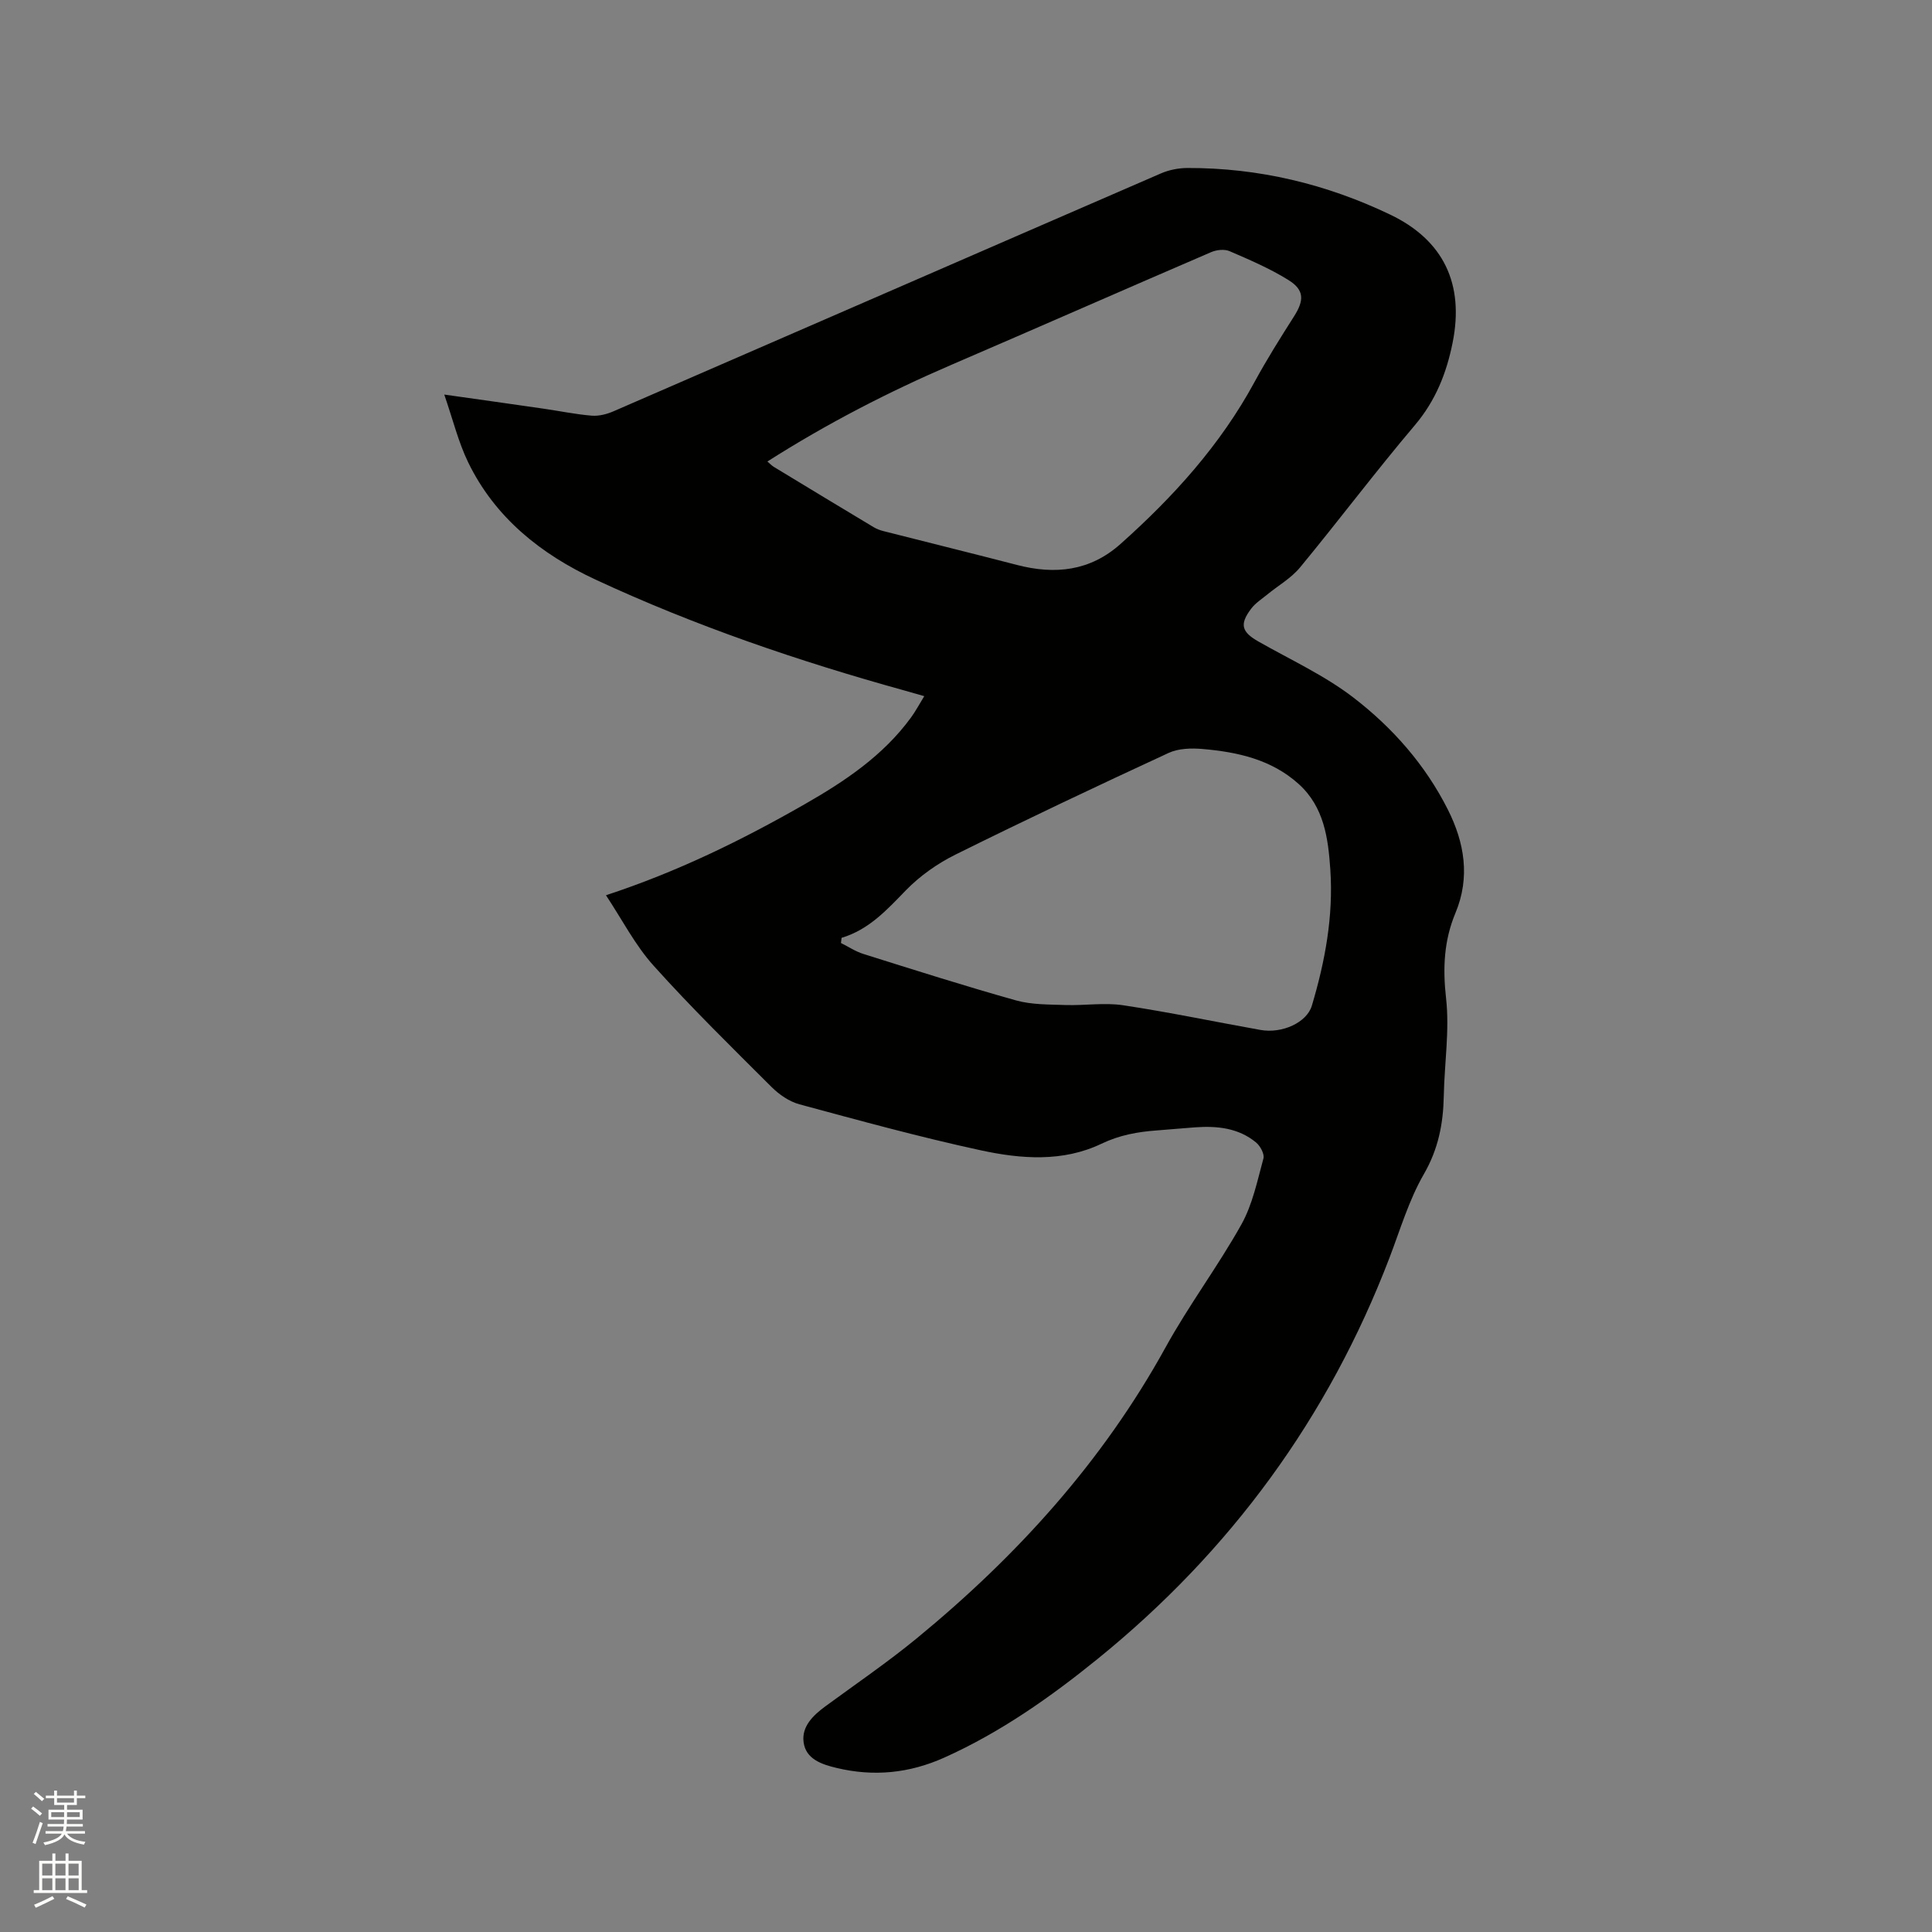 <svg enable-background="new 0 0 400 400" viewBox="0 0 400 400" xmlns="http://www.w3.org/2000/svg"><rect x="0" y="0" width="400" height="400" fill="#808080" stroke="none"/><path d="m6.44 374.46.42-.45c.65.47 1.27.95 1.85 1.44l-.45.49c-.65-.56-1.25-1.06-1.82-1.48m.93 7.33-.63-.26c.55-1.36 1.05-2.8 1.52-4.33.19.1.38.19.59.27-.46 1.29-.95 2.73-1.48 4.32m-.38-10.38.44-.42c.43.34 1.01.82 1.74 1.44l-.49.49c-.53-.51-1.09-1.01-1.69-1.51m2.5.35h1.72v-1.04h.59v1.04h3.52v-1.04h.59v1.04h1.75v.53h-1.75v1.42h-2.03v.97h3.22v2.03h-3.24c0 .35-.01.66-.03.93h3.32v.53h-3.37c-.03.27-.08.58-.15.94h3.96v.53h-3.71c.67.92 1.93 1.48 3.79 1.68-.13.24-.23.44-.29.59-2.13-.38-3.48-1.08-4.04-2.12-.43.97-1.77 1.72-4.03 2.23-.09-.19-.2-.37-.33-.55 2.1-.42 3.37-1.03 3.81-1.83h-3.36v-.53h3.58c.08-.29.13-.61.16-.94h-3.33v-.53h3.39c.02-.27.04-.58.04-.93h-3.23v-2.03h3.25v-.97h-2.07v-1.42h-1.73zm1.12 3.44v1h2.65c.01-.3.02-.44.01-.4v-.25-.35zm1.19-2h3.52v-.91h-3.52zm4.71 2h-2.63v.59c0 .15-.01.28-.01.4h2.64z" fill="#fbfcfa"/><path d="m13.56 383.74h.63v1.52h2.72v6.07h1.13v.6h-11.06v-.6h1.13v-6.07h2.73v-1.52h.63v1.52h2.1v-1.52zm-2.69 8.83.38.56c-1.24.63-2.53 1.25-3.85 1.85-.1-.21-.21-.42-.34-.63 1.36-.55 2.63-1.15 3.81-1.78m-2.13-4.27h2.1v-2.45h-2.1zm0 3.04h2.1v-2.46h-2.1zm2.72-3.04h2.1v-2.45h-2.1zm0 3.04h2.1v-2.46h-2.1zm6.07 3.6c-1.41-.71-2.7-1.3-3.86-1.78l.35-.56c1.45.62 2.75 1.19 3.88 1.72zm-1.25-9.09h-2.1v2.45h2.1zm-2.09 5.49h2.1v-2.46h-2.1z" fill="#fbfcfa"/><path d="m125.46 185.35c14.84-4.87 28.21-11.44 41.17-18.86 8.31-4.75 16.24-10.06 22-17.96.92-1.26 1.66-2.66 2.73-4.4-1.63-.46-2.9-.83-4.18-1.19-21.86-6.06-43.3-13.37-63.88-22.94-11.27-5.24-20.81-12.81-26.38-24.3-2.03-4.19-3.15-8.83-4.94-14.01 7.55 1.07 14.01 1.97 20.47 2.91 3.35.48 6.69 1.18 10.06 1.46 1.48.12 3.13-.31 4.52-.91 37.78-16.39 75.52-32.86 113.31-49.24 1.68-.73 3.65-1.12 5.48-1.13 14.76-.04 28.78 3.31 42.06 9.68 10.98 5.27 15.31 14.33 12.87 26.48-1.26 6.3-3.52 12.01-7.81 17.08-8.15 9.62-15.74 19.72-23.77 29.45-1.84 2.23-4.53 3.76-6.81 5.63-1.14.93-2.44 1.76-3.31 2.91-2.47 3.26-2 4.83 1.53 6.83 6.61 3.76 13.66 6.99 19.64 11.59 8.08 6.21 14.87 13.91 19.53 23.16 3.47 6.88 4.67 14.05 1.58 21.45-2.38 5.7-2.64 11.41-1.94 17.62.75 6.65-.34 13.49-.47 20.25-.11 5.74-1.13 11-4.13 16.19-3.09 5.35-4.88 11.47-7.11 17.3-12.67 33.13-32.96 60.8-60.44 83.07-9.77 7.92-20.11 15.2-31.73 20.42-7.26 3.26-14.63 3.98-22.32 2.14-3.1-.74-6.34-1.84-6.81-5.3-.45-3.27 1.96-5.59 4.54-7.48 6.32-4.64 12.82-9.07 18.87-14.04 20.74-17.03 38.5-36.6 51.55-60.29 4.79-8.7 10.82-16.73 15.67-25.4 2.31-4.13 3.3-9.03 4.57-13.67.25-.91-.64-2.57-1.5-3.29-3.64-3.03-8.06-3.48-12.61-3.16-2.64.18-5.28.45-7.92.64-3.99.29-7.73.95-11.51 2.76-7.99 3.83-16.67 3.16-24.98 1.36-12.61-2.73-25.07-6.15-37.53-9.52-2.12-.57-4.22-2.02-5.8-3.6-8.25-8.23-16.59-16.4-24.37-25.06-3.84-4.25-6.53-9.54-9.9-14.63zm48.78 8.82c-.04.36-.09.72-.13 1.07 1.55.77 3.03 1.76 4.66 2.27 10.5 3.3 20.99 6.64 31.58 9.61 3.25.91 6.82.84 10.25.96 3.98.13 8.06-.54 11.95.05 9.52 1.43 18.95 3.42 28.43 5.11 4.53.8 9.59-1.57 10.62-5.01 2.75-9.19 4.48-18.55 3.83-28.18-.44-6.5-1.29-12.97-6.53-17.71-5.64-5.1-12.66-6.64-19.91-7.27-2.33-.2-5-.13-7.05.82-14.79 6.84-29.53 13.81-44.13 21.05-3.73 1.85-7.33 4.39-10.23 7.36-3.93 4.05-7.65 8.16-13.34 9.87zm-15.36-98.62c.55.46.9.85 1.33 1.11 6.88 4.18 13.76 8.34 20.66 12.48.62.37 1.33.64 2.04.82 9.22 2.35 18.45 4.62 27.66 7.01 7.86 2.04 15.1 1.28 21.4-4.33 10.96-9.77 20.7-20.52 27.76-33.54 2.52-4.64 5.34-9.13 8.18-13.59 2.11-3.32 2.18-5.45-1.15-7.53-3.83-2.38-8.03-4.19-12.19-5.98-1.06-.46-2.69-.28-3.81.2-17.87 7.69-35.68 15.54-53.55 23.23-13.24 5.69-25.99 12.26-38.33 20.12z" fill="#010100"/></svg>